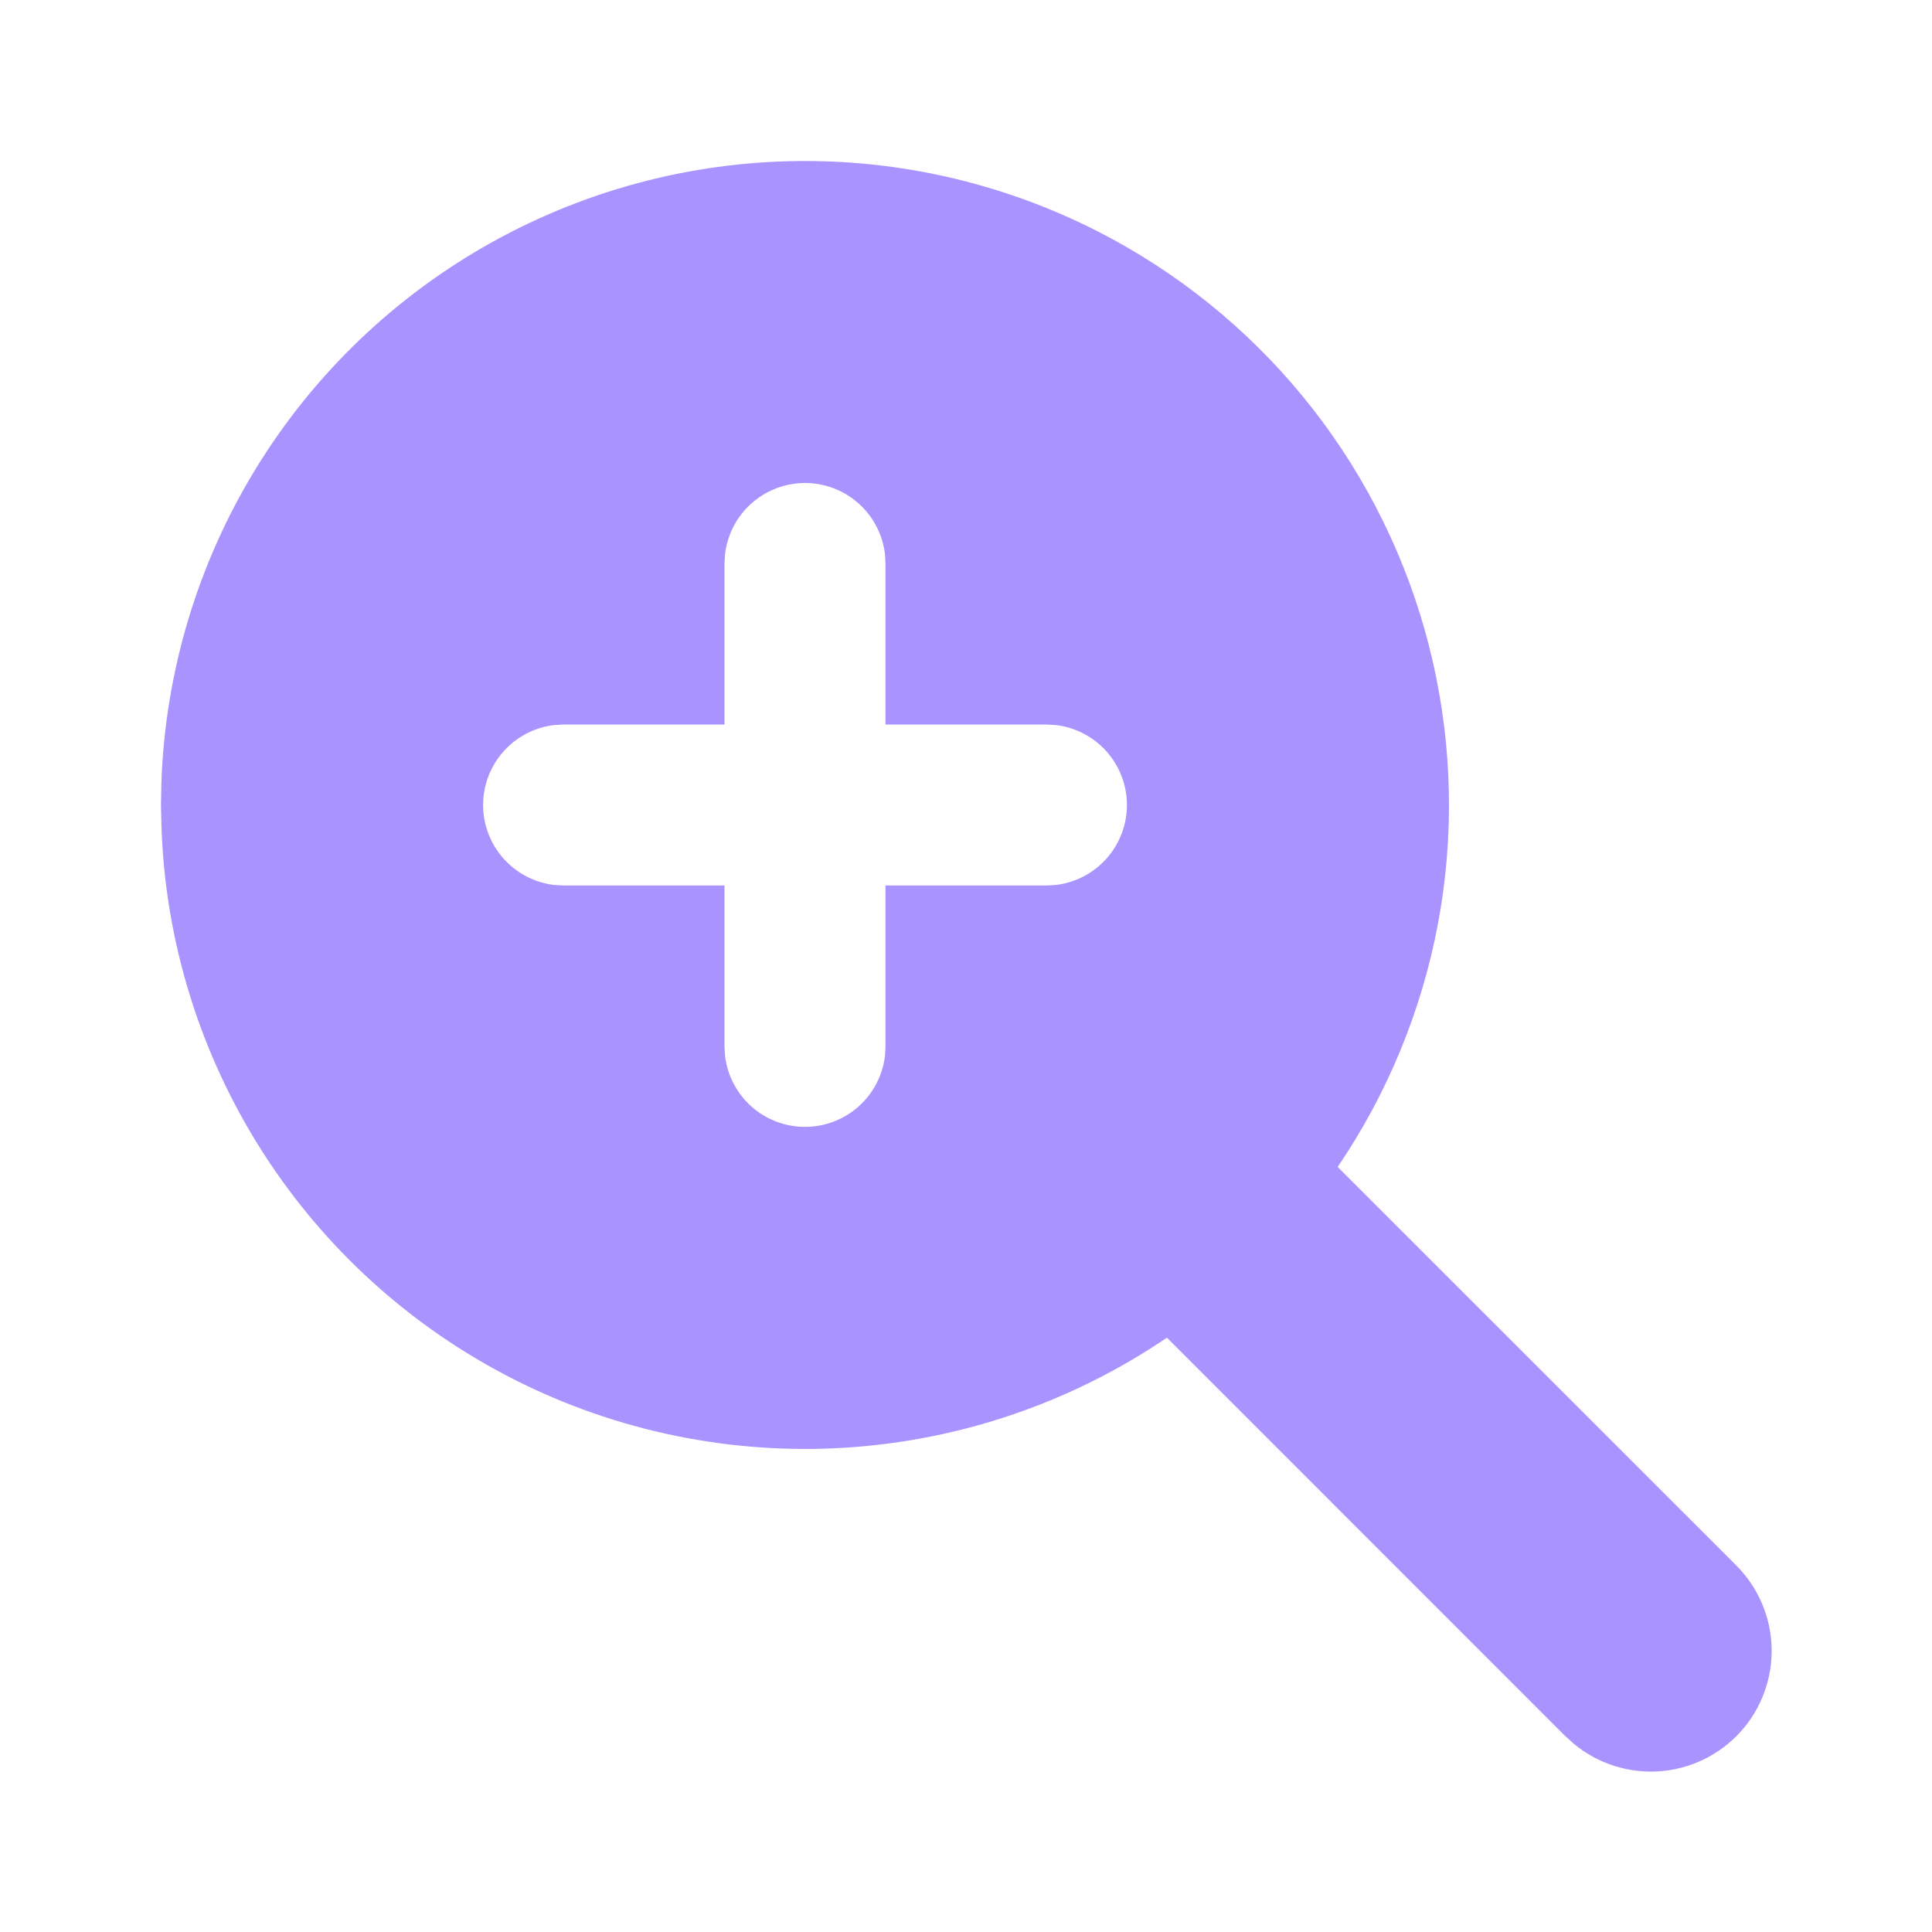 <svg width="37" height="37" viewBox="0 0 37 37" fill="none" xmlns="http://www.w3.org/2000/svg">
<g id="tabler:zoom-in-filled" clip-path="url(#clip0_87_536)">
<g id="Group">
<path id="Vector" d="M21.583 4.736C23.052 5.584 24.329 6.725 25.337 8.089C26.344 9.453 27.06 11.01 27.438 12.663C27.817 14.316 27.851 16.029 27.538 17.695C27.224 19.361 26.571 20.945 25.618 22.348L33.24 29.968C33.664 30.387 33.911 30.952 33.928 31.548C33.946 32.143 33.733 32.723 33.334 33.165C32.934 33.607 32.38 33.878 31.786 33.922C31.192 33.965 30.604 33.778 30.144 33.399L29.968 33.24L22.348 25.618C20.525 26.856 18.403 27.583 16.203 27.724C14.004 27.864 11.807 27.413 9.841 26.416C7.875 25.419 6.213 23.914 5.026 22.057C3.839 20.2 3.171 18.059 3.093 15.856L3.083 15.417L3.091 14.977C3.167 12.851 3.792 10.78 4.904 8.967C6.017 7.153 7.58 5.658 9.441 4.628C11.303 3.597 13.399 3.065 15.527 3.084C17.654 3.103 19.741 3.672 21.583 4.736ZM15.417 9.25C15.039 9.25 14.675 9.389 14.392 9.64C14.11 9.89 13.93 10.236 13.886 10.611L13.875 10.792V13.875H10.792L10.611 13.886C10.237 13.93 9.891 14.111 9.641 14.393C9.39 14.675 9.252 15.039 9.252 15.417C9.252 15.794 9.39 16.158 9.641 16.44C9.891 16.723 10.237 16.903 10.611 16.948L10.792 16.958H13.875V20.042L13.886 20.222C13.93 20.597 14.111 20.942 14.393 21.193C14.675 21.443 15.039 21.581 15.417 21.581C15.794 21.581 16.158 21.443 16.44 21.193C16.723 20.942 16.903 20.597 16.948 20.222L16.958 20.042V16.958H20.042L20.222 16.948C20.597 16.903 20.942 16.723 21.193 16.44C21.443 16.158 21.582 15.794 21.582 15.417C21.582 15.039 21.443 14.675 21.193 14.393C20.942 14.111 20.597 13.93 20.222 13.886L20.042 13.875H16.958V10.792L16.948 10.611C16.903 10.236 16.723 9.89 16.441 9.64C16.159 9.389 15.794 9.25 15.417 9.25Z" fill="#A993FF"/>
</g>
</g>
<defs>
<clipPath id="clip0_87_536">
<rect width="37" height="37" fill="white"/>
</clipPath>
</defs>
</svg>
